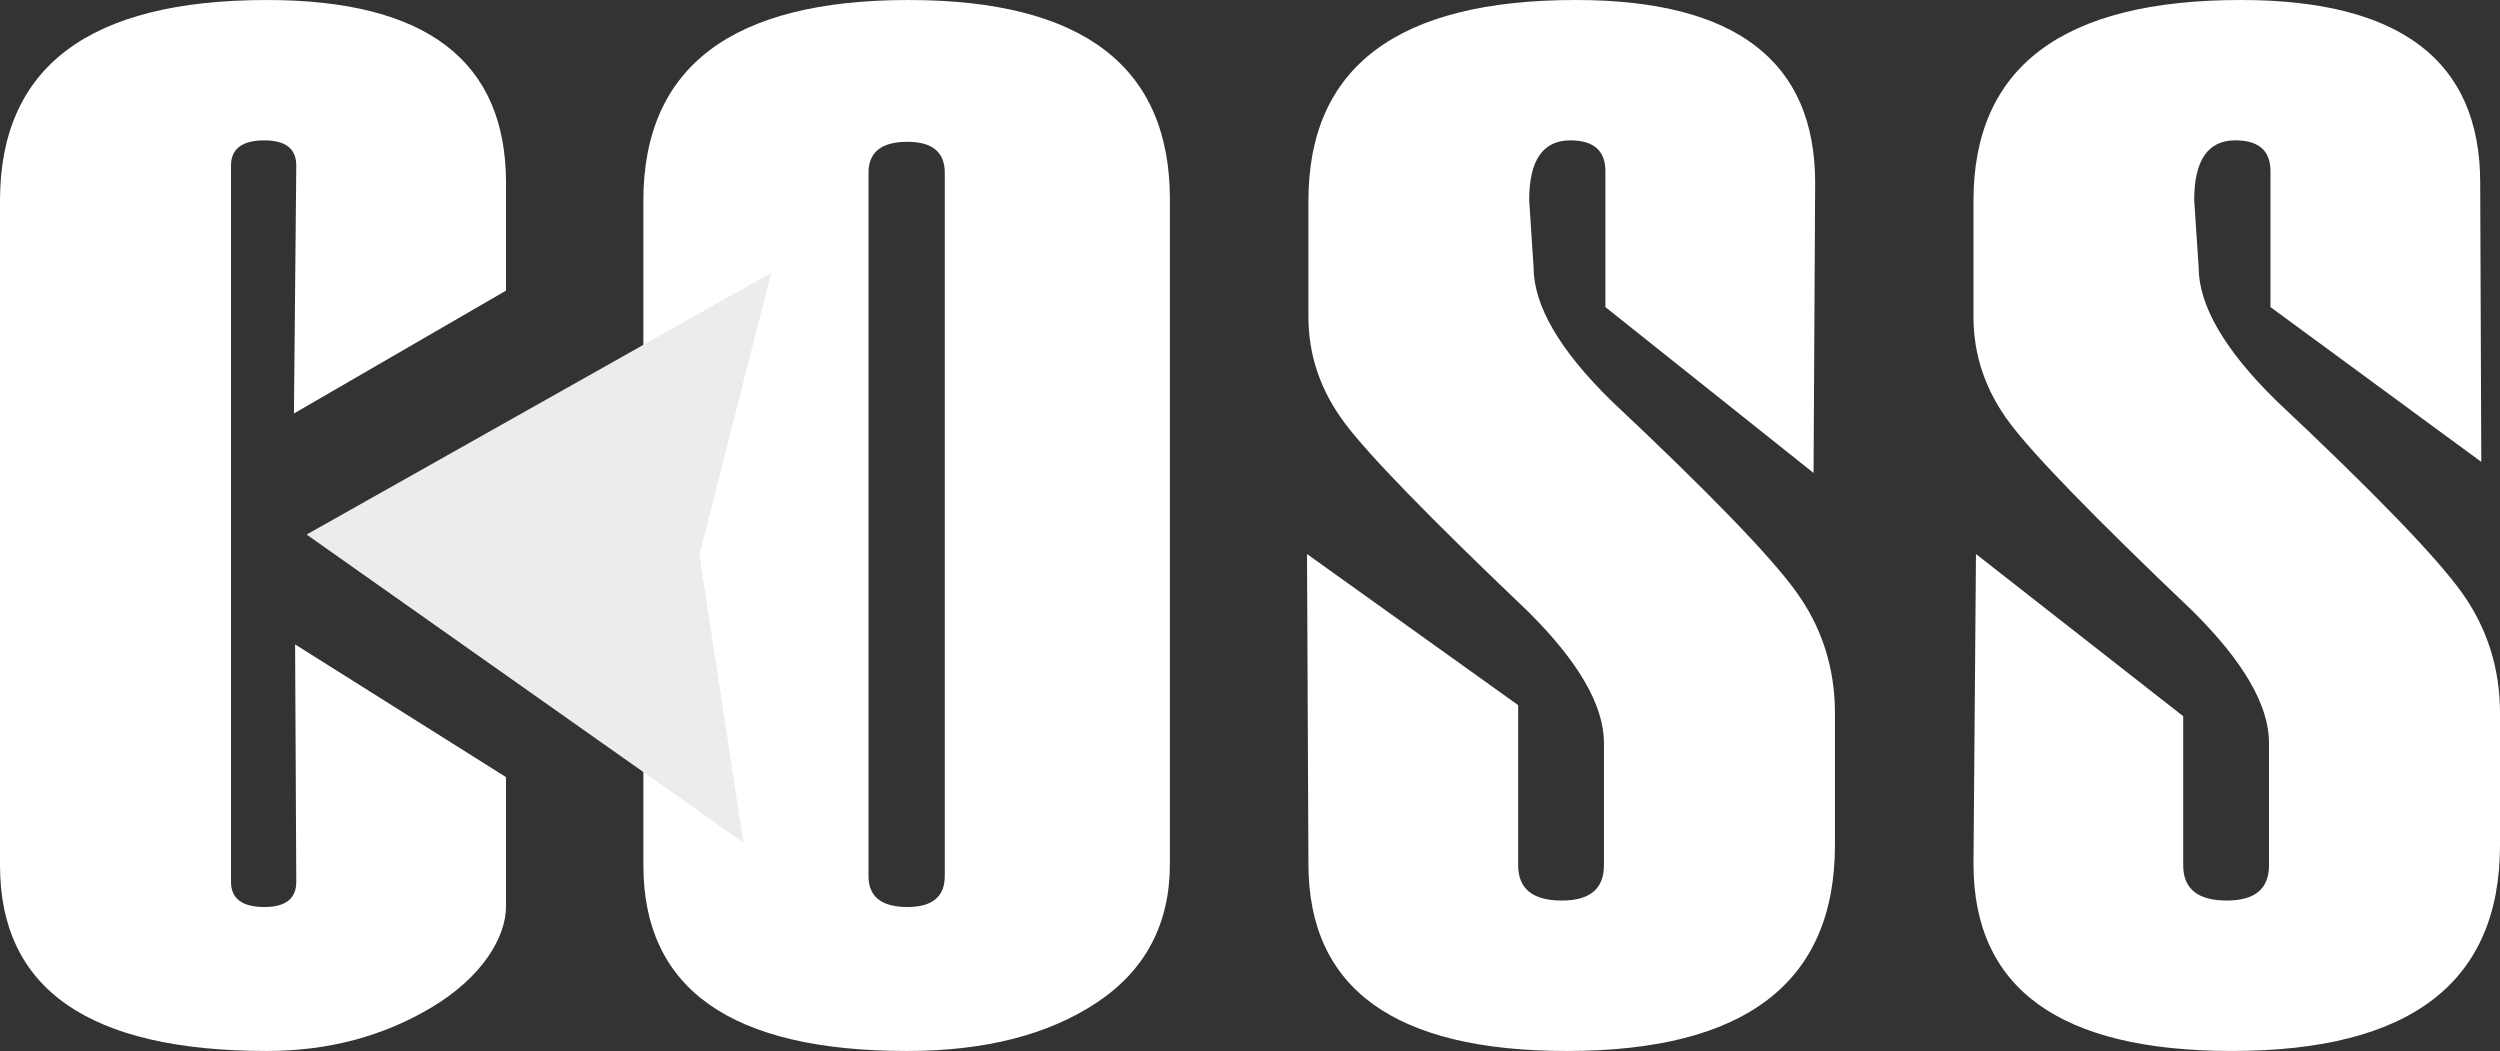<?xml version="1.0" encoding="UTF-8" standalone="no"?>
<svg
   xmlns:dc="http://purl.org/dc/elements/1.1/"
   xmlns:cc="http://creativecommons.org/ns#"
   xmlns:rdf="http://www.w3.org/1999/02/22-rdf-syntax-ns#"
   xmlns:svg="http://www.w3.org/2000/svg"
   xmlns="http://www.w3.org/2000/svg"
   viewBox="0 0 211.971 89.111"
   height="89.111"
   width="211.971"
   xml:space="preserve"
   version="1.1"
   id="svg2"><rect x="0" y="0" width="211.971" height="89.111" fill="#333333" stroke="none"/><defs
     id="defs6" /><g
     transform="matrix(1.25,0,0,-1.25,0,131.732)"
     id="g10"><g
       id="g4251"><path
         id="path14"
         style="fill:#ffffff;fill-opacity:1;fill-rule:nonzero;stroke:none"
         d="m 64.085,45.962 0,47.705 c 0,1.4 -0.847,2.1 -2.537,2.1 -1.758,0 -2.636,-0.7 -2.636,-2.1 l 0,-47.705 c 0,-1.4 0.878,-2.1 2.636,-2.1 1.691,0 2.537,0.699 2.537,2.1 m -20.445,0.732 0,45.068 c 0,9.082 5.994,13.623 17.982,13.623 11.822,0 17.733,-4.509 17.733,-13.525 l 0,-45.068 c 0,-4.069 -1.647,-7.202 -4.941,-9.399 -3.296,-2.197 -7.592,-3.296 -12.891,-3.296 -11.922,0 -17.882,4.199 -17.882,12.598" /><path
         id="path16"
         style="fill:#ffffff;fill-opacity:1;fill-rule:nonzero;stroke:none"
         d="m 88.656,67.805 14.322,-10.25 0,-10.861 c 0,-1.596 0.986,-2.393 2.96,-2.393 1.907,0 2.859,0.797 2.859,2.393 l 0,8.301 c 0,2.539 -1.724,5.518 -5.173,8.936 -6.665,6.348 -10.81,10.611 -12.435,12.793 -1.625,2.181 -2.438,4.574 -2.438,7.178 l 0,7.861 c 0,9.082 6.044,13.623 18.134,13.623 10.825,0 16.238,-4.135 16.238,-12.402 l -0.108,-19.68 -14.118,11.251 0,9.21 c 0,1.4 -0.794,2.1 -2.383,2.1 -1.861,0 -2.789,-1.352 -2.789,-4.052 l 0.298,-4.541 c 0,-2.606 1.761,-5.633 5.286,-9.083 6.548,-6.152 10.712,-10.449 12.49,-12.891 1.778,-2.441 2.667,-5.209 2.667,-8.301 l 0,-8.934 c 0,-9.312 -6.06,-13.966 -18.182,-13.966 -11.688,0 -17.533,4.232 -17.533,12.695 l -0.095,21.013" /><path
         id="path18"
         style="fill:#ffffff;fill-opacity:1;fill-rule:nonzero;stroke:none"
         d="m 134.031,67.805 14.057,-11 0,-10.111 c 0,-1.596 0.987,-2.393 2.961,-2.393 1.905,0 2.859,0.797 2.859,2.393 l 0,8.301 c 0,2.539 -1.724,5.518 -5.173,8.936 -6.666,6.348 -10.811,10.611 -12.436,12.793 -1.625,2.181 -2.437,4.574 -2.437,7.178 l 0,7.861 c 0,9.082 6.043,13.623 18.132,13.623 10.826,0 16.24,-4.135 16.24,-12.402 l 0.073,-18.928 -14.299,10.5 0,9.21 c 0,1.4 -0.795,2.1 -2.384,2.1 -1.859,0 -2.79,-1.352 -2.79,-4.052 l 0.301,-4.541 c 0,-2.606 1.761,-5.633 5.284,-9.083 6.55,-6.152 10.712,-10.449 12.491,-12.891 1.778,-2.441 2.667,-5.209 2.667,-8.301 l 0,-8.934 c 0,-9.312 -6.06,-13.966 -18.181,-13.966 -11.691,0 -17.534,4.232 -17.534,12.695 l 0.169,21.013" /><path
         id="path84"
         style="fill:#ececec;fill-opacity:1;fill-rule:nonzero;stroke:none"
         d="M 50.428,48.228 20.797,69.127 52.309,86.878 47.443,67.755 50.428,48.228" /><path
         id="path86"
         style="fill:#ffffff;fill-opacity:1;fill-rule:nonzero;stroke:none"
         d="m 34.323,85.673 -14.385,-8.334 0.159,16.816 c 0,1.139 -0.722,1.709 -2.163,1.709 -1.51,0 -2.265,-0.57 -2.265,-1.709 l 0,-48.584 c 0,-1.139 0.755,-1.709 2.265,-1.709 1.441,0 2.163,0.57 2.163,1.709 l -0.08,16.103 14.306,-9.001 0,-8.757 c 0,-2.154 -1.658,-4.814 -4.973,-6.816 C 26.032,35.098 22.285,34.097 18.107,34.097 6.036,34.097 0,38.296 0,46.694 l 0,45.068 c 0,9.082 6.036,13.623 18.107,13.623 10.81,0 16.216,-4.135 16.216,-12.402 l 0,-7.311" /></g></g></svg>